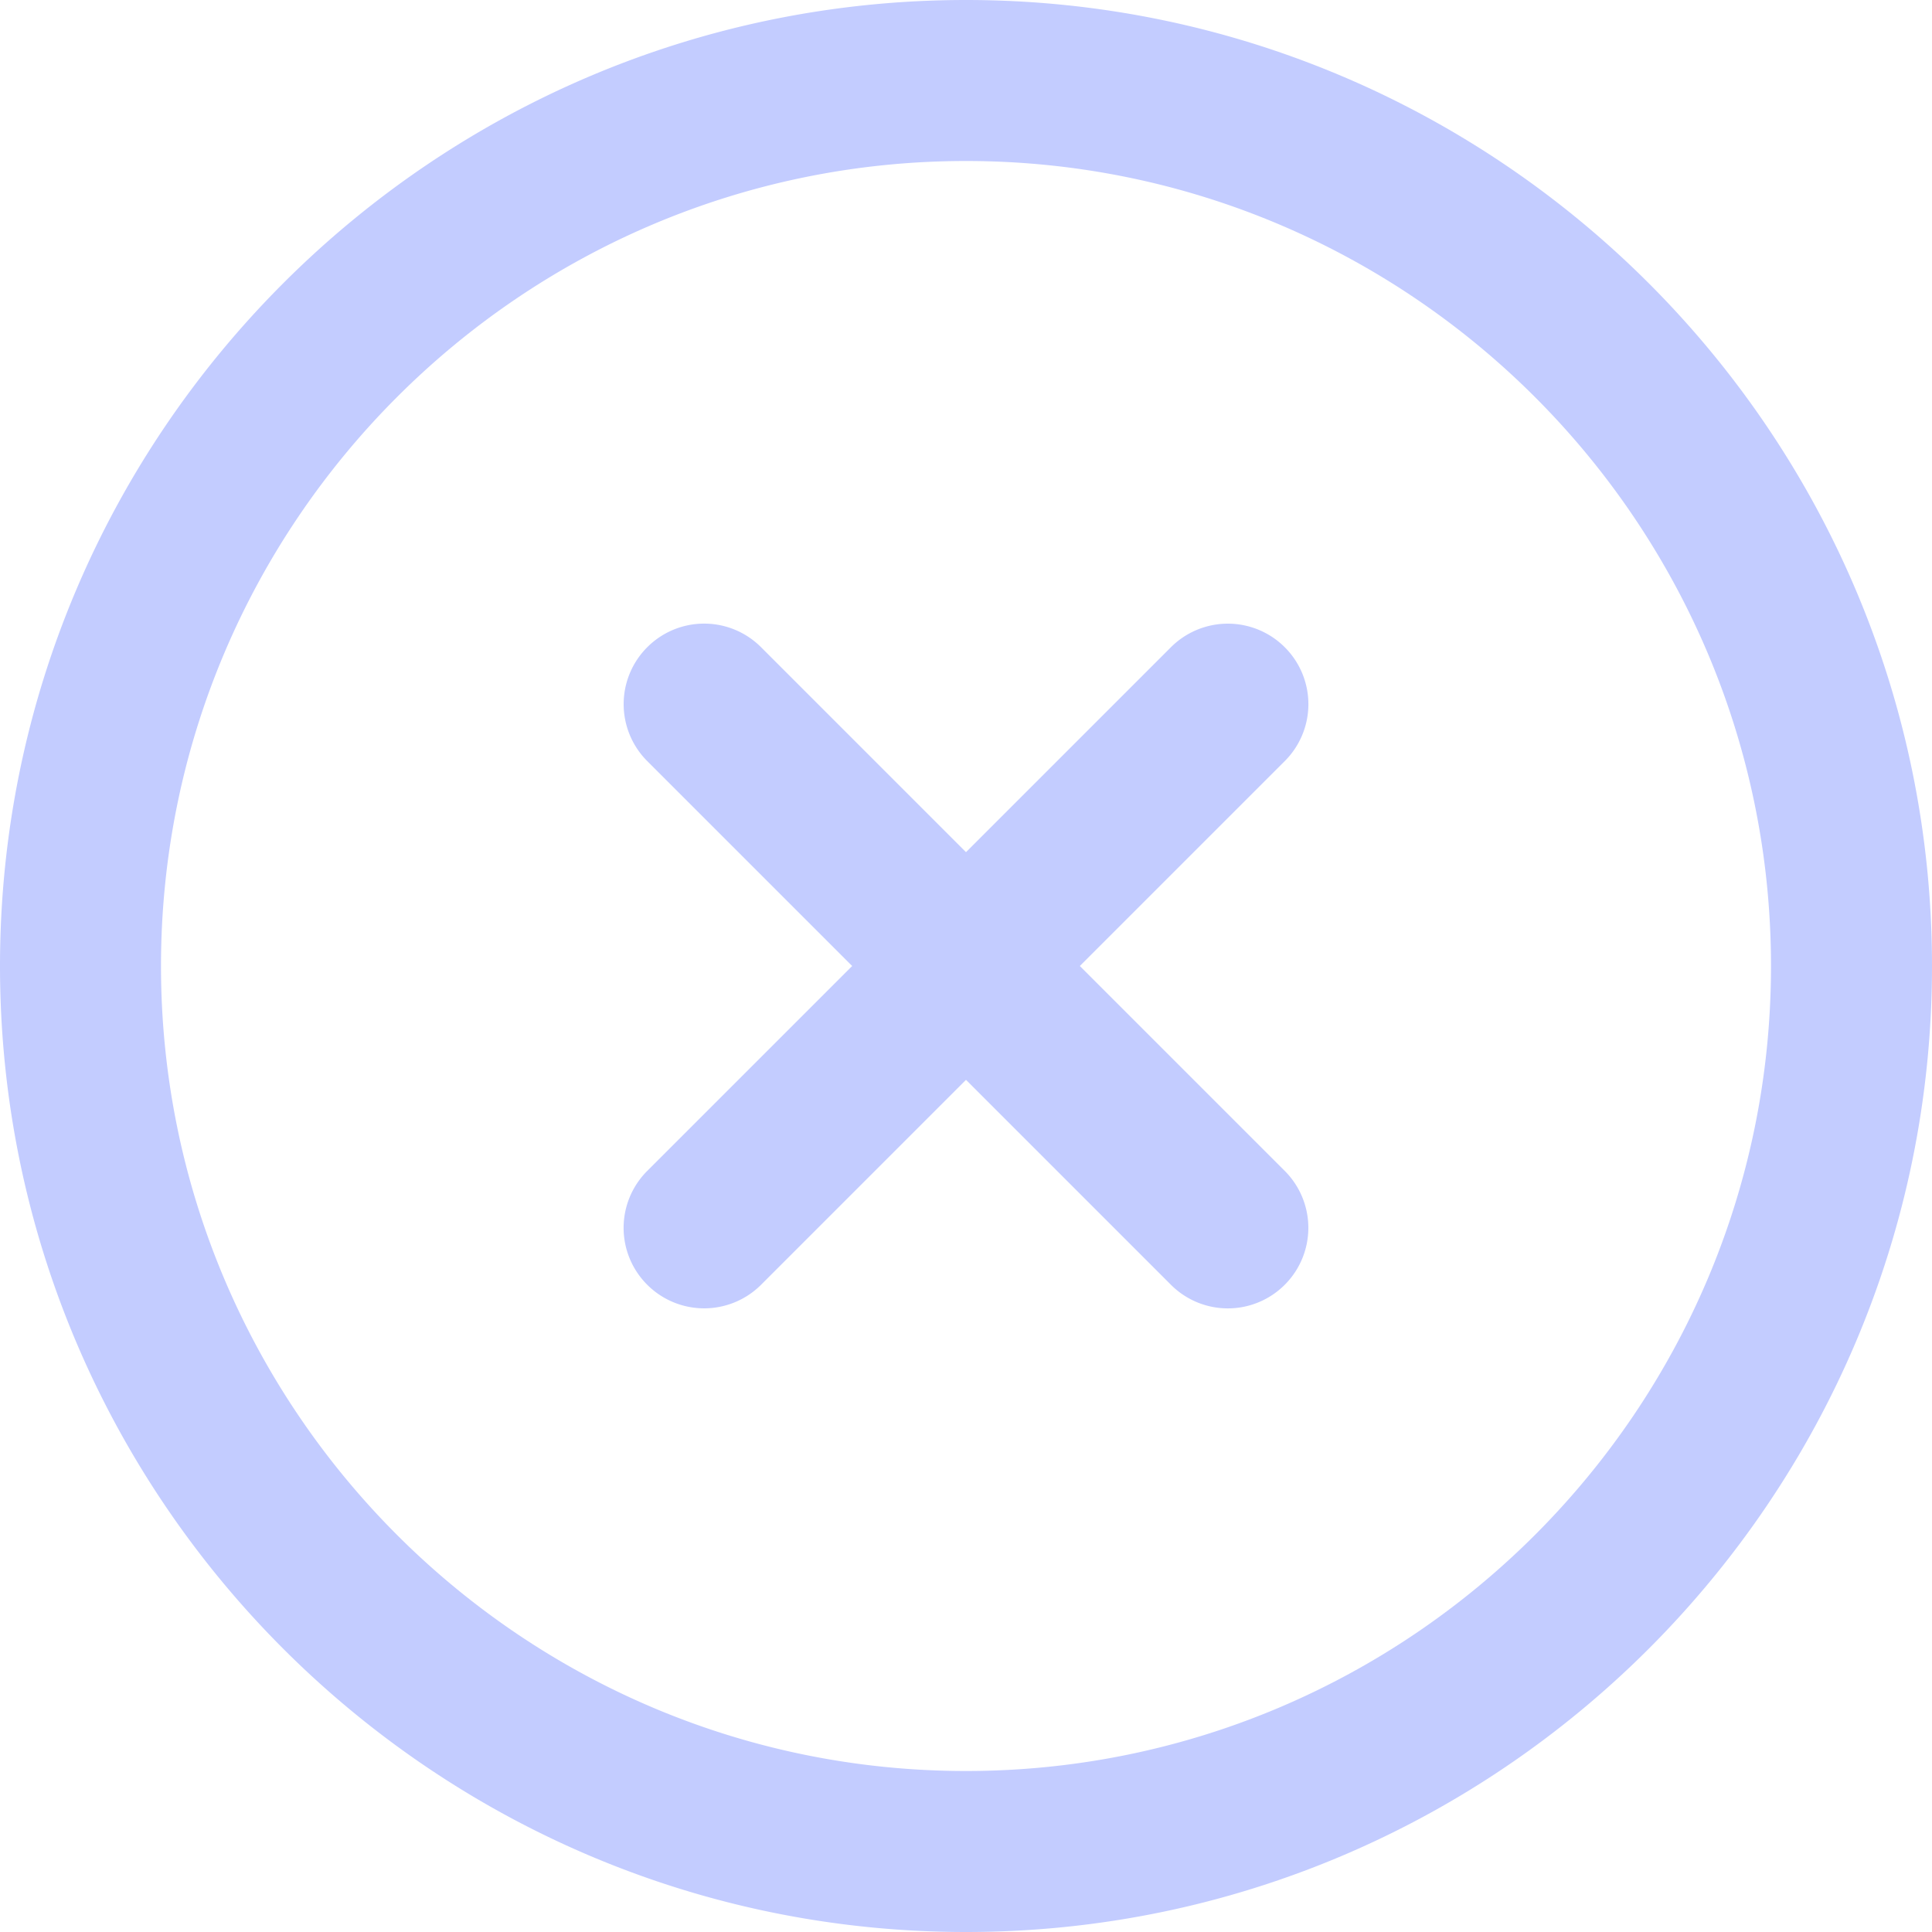 <svg class="svg-icon" style="width: 35px; height: 35px;vertical-align: middle;fill: #C3CCFF;overflow: hidden;" viewBox="0 0 1024 1024" version="1.1" xmlns="http://www.w3.org/2000/svg"><path d="M512 451.661L403.354 343.014a42.607 42.607 0 0 0-60.305 0.034 42.667 42.667 0 0 0-0.034 60.305L451.661 512 343.014 620.646a42.607 42.607 0 0 0 0.034 60.305 42.667 42.667 0 0 0 60.305 0.034L512 572.339l108.646 108.646a42.607 42.607 0 0 0 60.305-0.034 42.667 42.667 0 0 0 0.034-60.305L572.339 512l108.646-108.646a42.607 42.607 0 0 0-0.034-60.305 42.667 42.667 0 0 0-60.305-0.034L512 451.661zM512 1024C229.666 1024 0 794.334 0 512S229.666 0 512 0s512 229.666 512 512-229.666 512-512 512z m0-938.667c-235.264 0-426.667 191.403-426.667 426.667s191.403 426.667 426.667 426.667 426.667-191.403 426.667-426.667-191.403-426.667-426.667-426.667z" fill="#C3CCFF" /></svg>